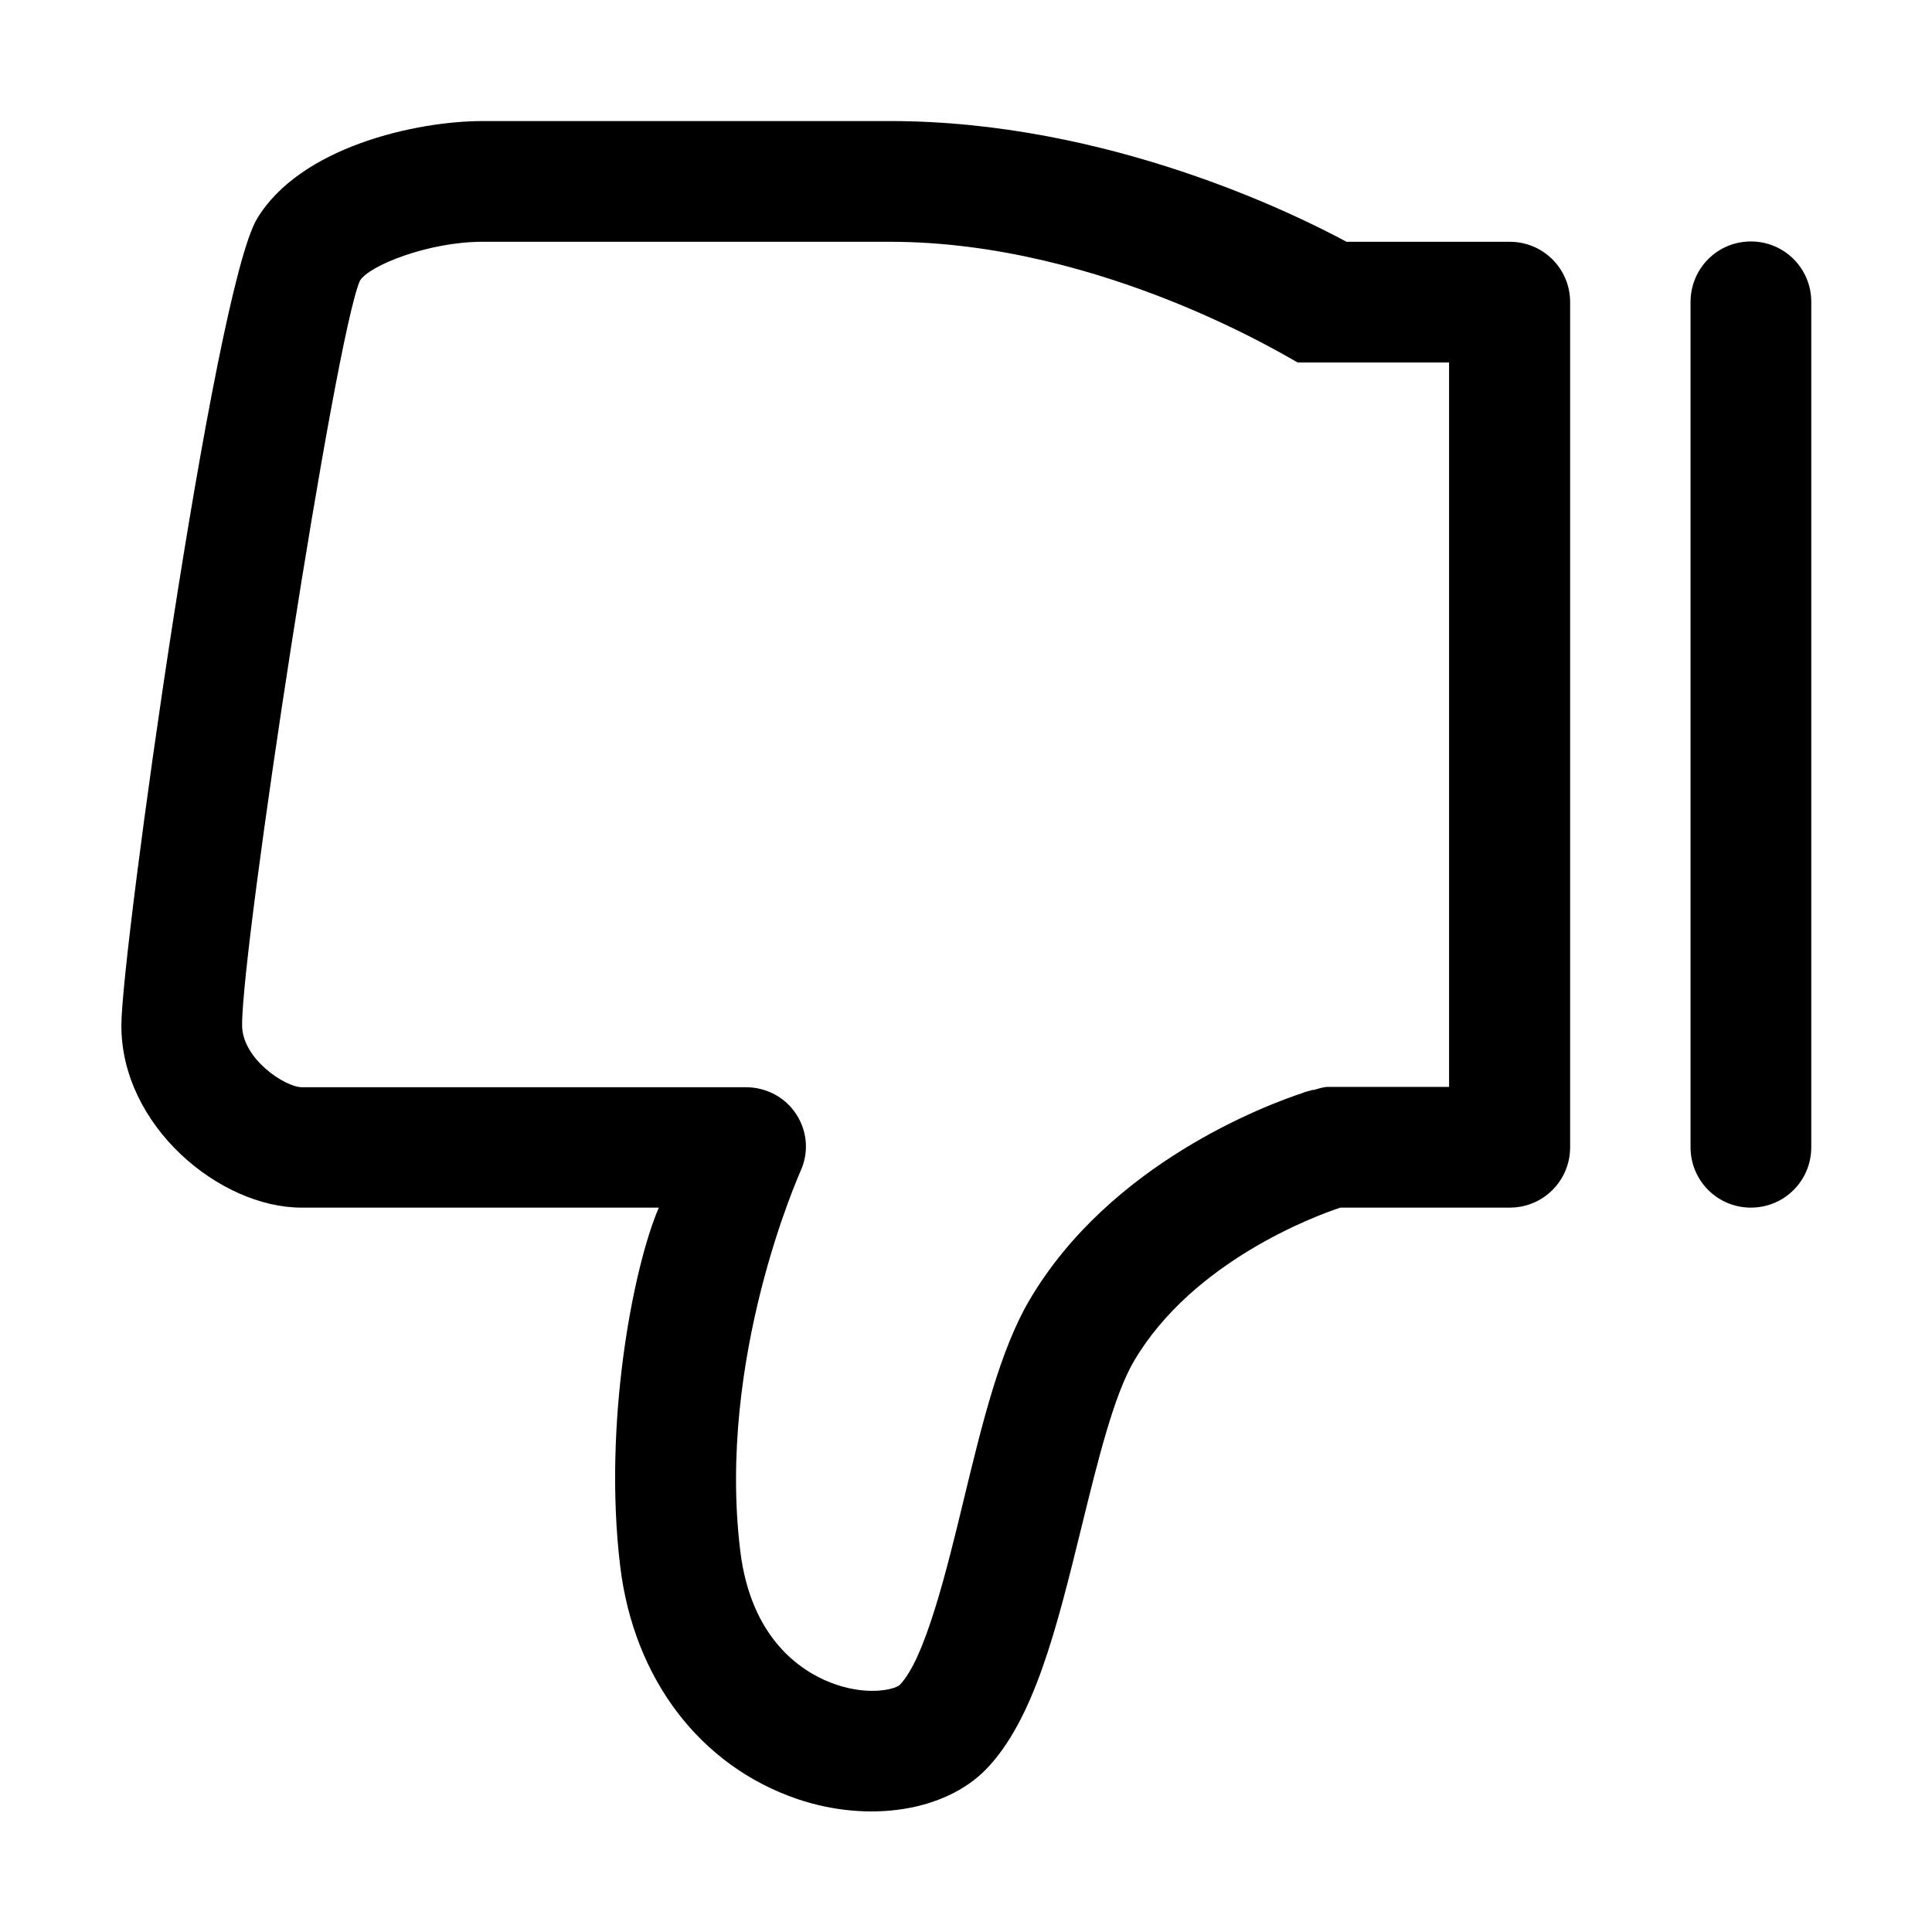 <?xml version="1.0" standalone="no"?><!DOCTYPE svg PUBLIC "-//W3C//DTD SVG 1.1//EN" "http://www.w3.org/Graphics/SVG/1.1/DTD/svg11.dtd"><svg t="1564801431737" class="icon" viewBox="0 0 1024 1024" version="1.1" xmlns="http://www.w3.org/2000/svg" p-id="746" xmlns:xlink="http://www.w3.org/1999/xlink" width="200" height="200"><defs><style type="text/css"></style></defs><path d="M928.016 127.978c17.718 0 31.995 14.278 31.995 31.995L960.011 608.07c0 17.717-14.277 31.995-31.995 31.995s-31.994-14.278-31.994-31.995l0-447.925c0-17.89 14.277-32.167 31.994-32.167zM159.801 640.065L349.19 640.065c-13.761 31.994-29.587 114.733-20.47 190.075 7.225 59.861 42.487 105.789 93.748 123.334 38.015 12.901 78.266 6.537 99.94-15.481 25.802-26.318 37.843-75.858 50.744-128.323 8.429-34.23 17.03-69.837 27.866-88.243 31.135-52.98 96.328-77.062 109.401-81.362L800.21 640.065c17.717 0 31.994-14.278 31.994-31.995l0-447.925c0-17.717-14.277-31.994-31.994-31.994l-86.523 0c-26.835-14.45-126.43-63.99-241.852-63.99l-215.878 0c-35.607 0-96.844 13.761-119.722 51.777-23.05 38.53-71.902 388.751-71.902 427.455-0.172 53.324 52.12 96.672 95.468 96.672z m30.963-491.273c4.816-8.084 36.467-20.641 64.849-20.641l216.05 0c114.217 0 215.19 63.989 216.221 63.989L768.043 192.14 768.043 576.075l-63.99 0c-2.58 0-4.988 0.86-7.396 1.548-0.516 0.172-1.032 0-1.548 0.172-0.172 0.172-0.86 0.344-1.72 0.516-0.86 0.344-1.72 0.344-2.58 0.86-19.438 6.365-102.52 37.328-145.18 109.918-15.482 26.318-24.942 64.849-34.747 105.444-9.117 37.843-20.642 84.975-34.059 98.564-3.096 2.58-18.061 6.02-36.81-1.376-15.31-6.02-41.972-23.05-47.649-69.666-12.557-102.52 31.479-200.052 31.823-201.084 4.644-9.977 3.784-21.158-2.064-30.275-5.849-9.116-15.998-14.449-26.835-14.449l-235.315-1e-8c-8.773 0-31.65-14.965-31.65-32.854-0.172-42.832 49.196-364.326 62.44-394.6z" p-id="747"></path></svg>